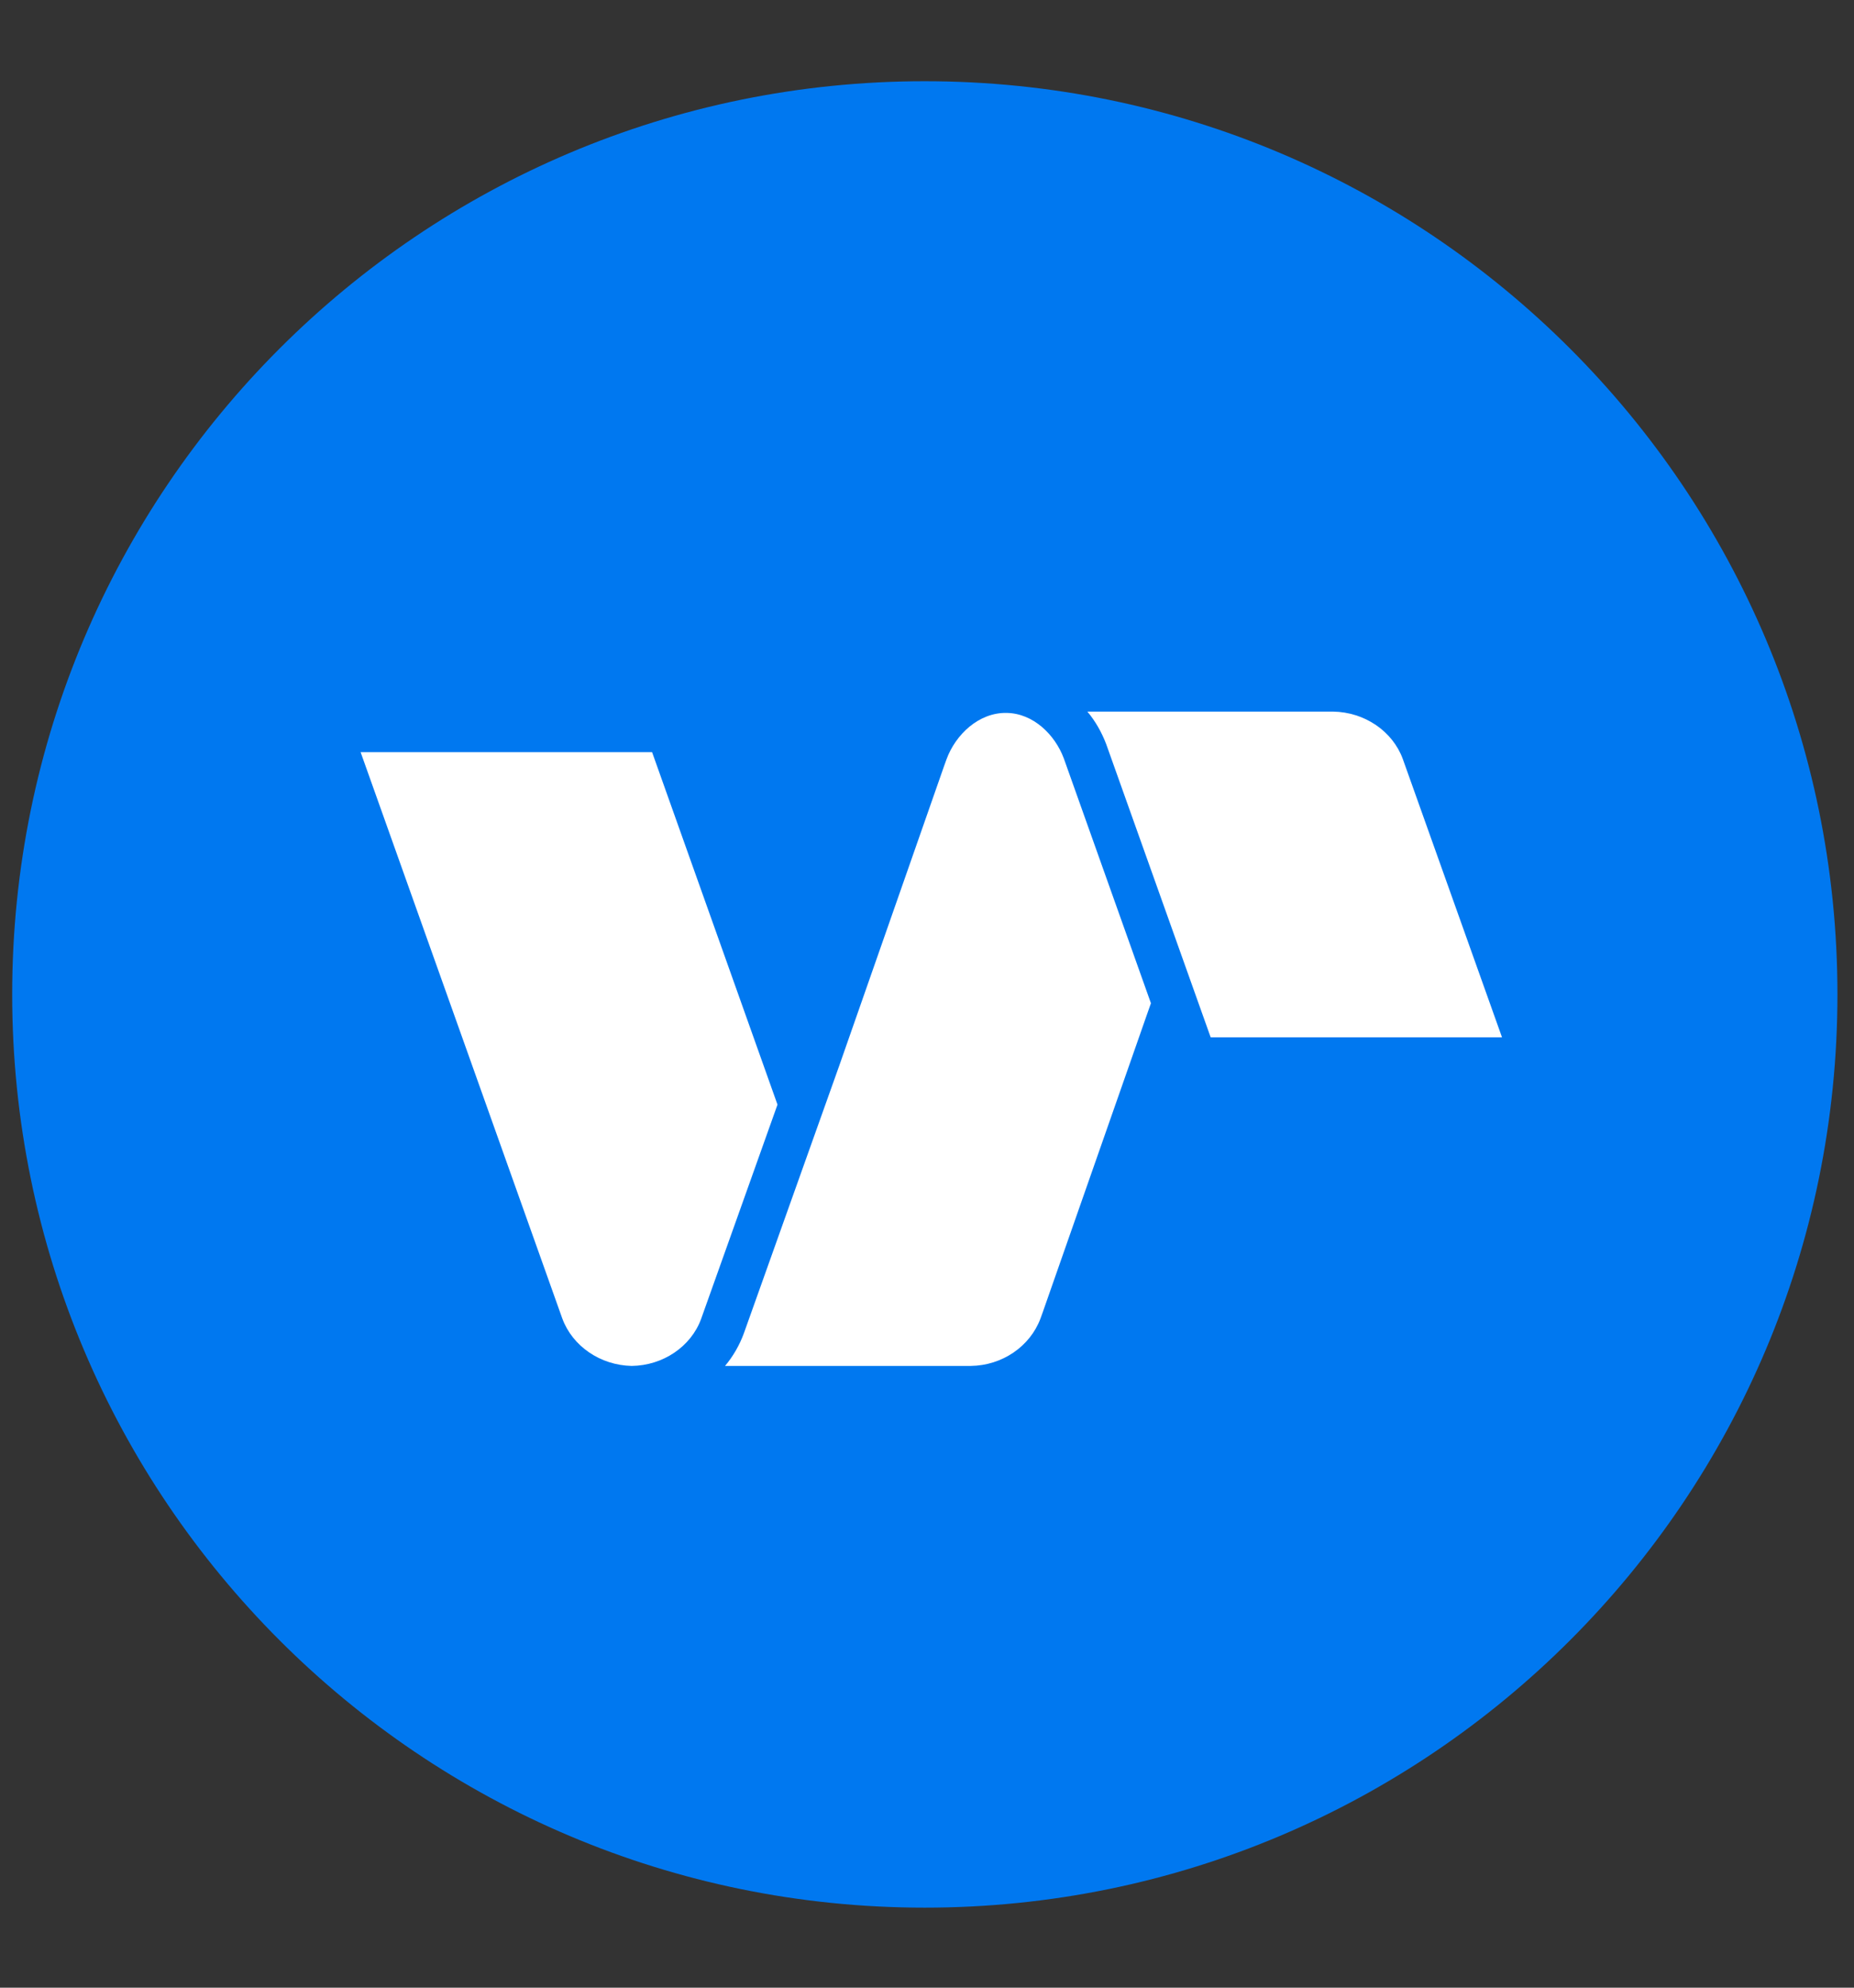 <svg width="14" height="15" viewBox="0 0 14 15" fill="none" xmlns="http://www.w3.org/2000/svg">
<rect x="0" y="0" width="14" height="15" fill="#333333" stroke="none"/>
<g clip-path="url(#clip0_185_15195)">
<path d="M6.983 14.396C10.79 14.396 13.875 11.311 13.875 7.504C13.875 3.698 10.79 0.613 6.983 0.613C3.177 0.613 0.092 3.698 0.092 7.504C0.092 11.311 3.177 14.396 6.983 14.396Z" fill="#0078F0"/>
<path d="M5.294 9.954L5.871 8.336L4.924 5.676H2.723L4.246 9.95C4.323 10.159 4.533 10.303 4.77 10.308C5.006 10.305 5.217 10.163 5.294 9.954Z" fill="white"/>
<path d="M8.033 5.723C7.966 5.544 7.803 5.384 7.603 5.38C7.393 5.375 7.216 5.542 7.147 5.731L7.129 5.781L6.336 8.046L5.617 10.062C5.584 10.152 5.536 10.235 5.475 10.308H7.33C7.568 10.305 7.778 10.161 7.857 9.95L7.875 9.9L8.668 7.636L8.691 7.571L8.033 5.723Z" fill="white"/>
<path d="M9.142 7.828H11.342L10.593 5.728C10.516 5.518 10.305 5.374 10.067 5.37H10.031H8.211C8.272 5.443 8.319 5.526 8.353 5.615L9.142 7.828Z" fill="white"/>
</g>
<defs>
<clipPath id="clip0_185_15195">
<rect width="14" height="14" fill="white" transform="translate(0 0.5)"/>
</clipPath>
</defs>
</svg>
